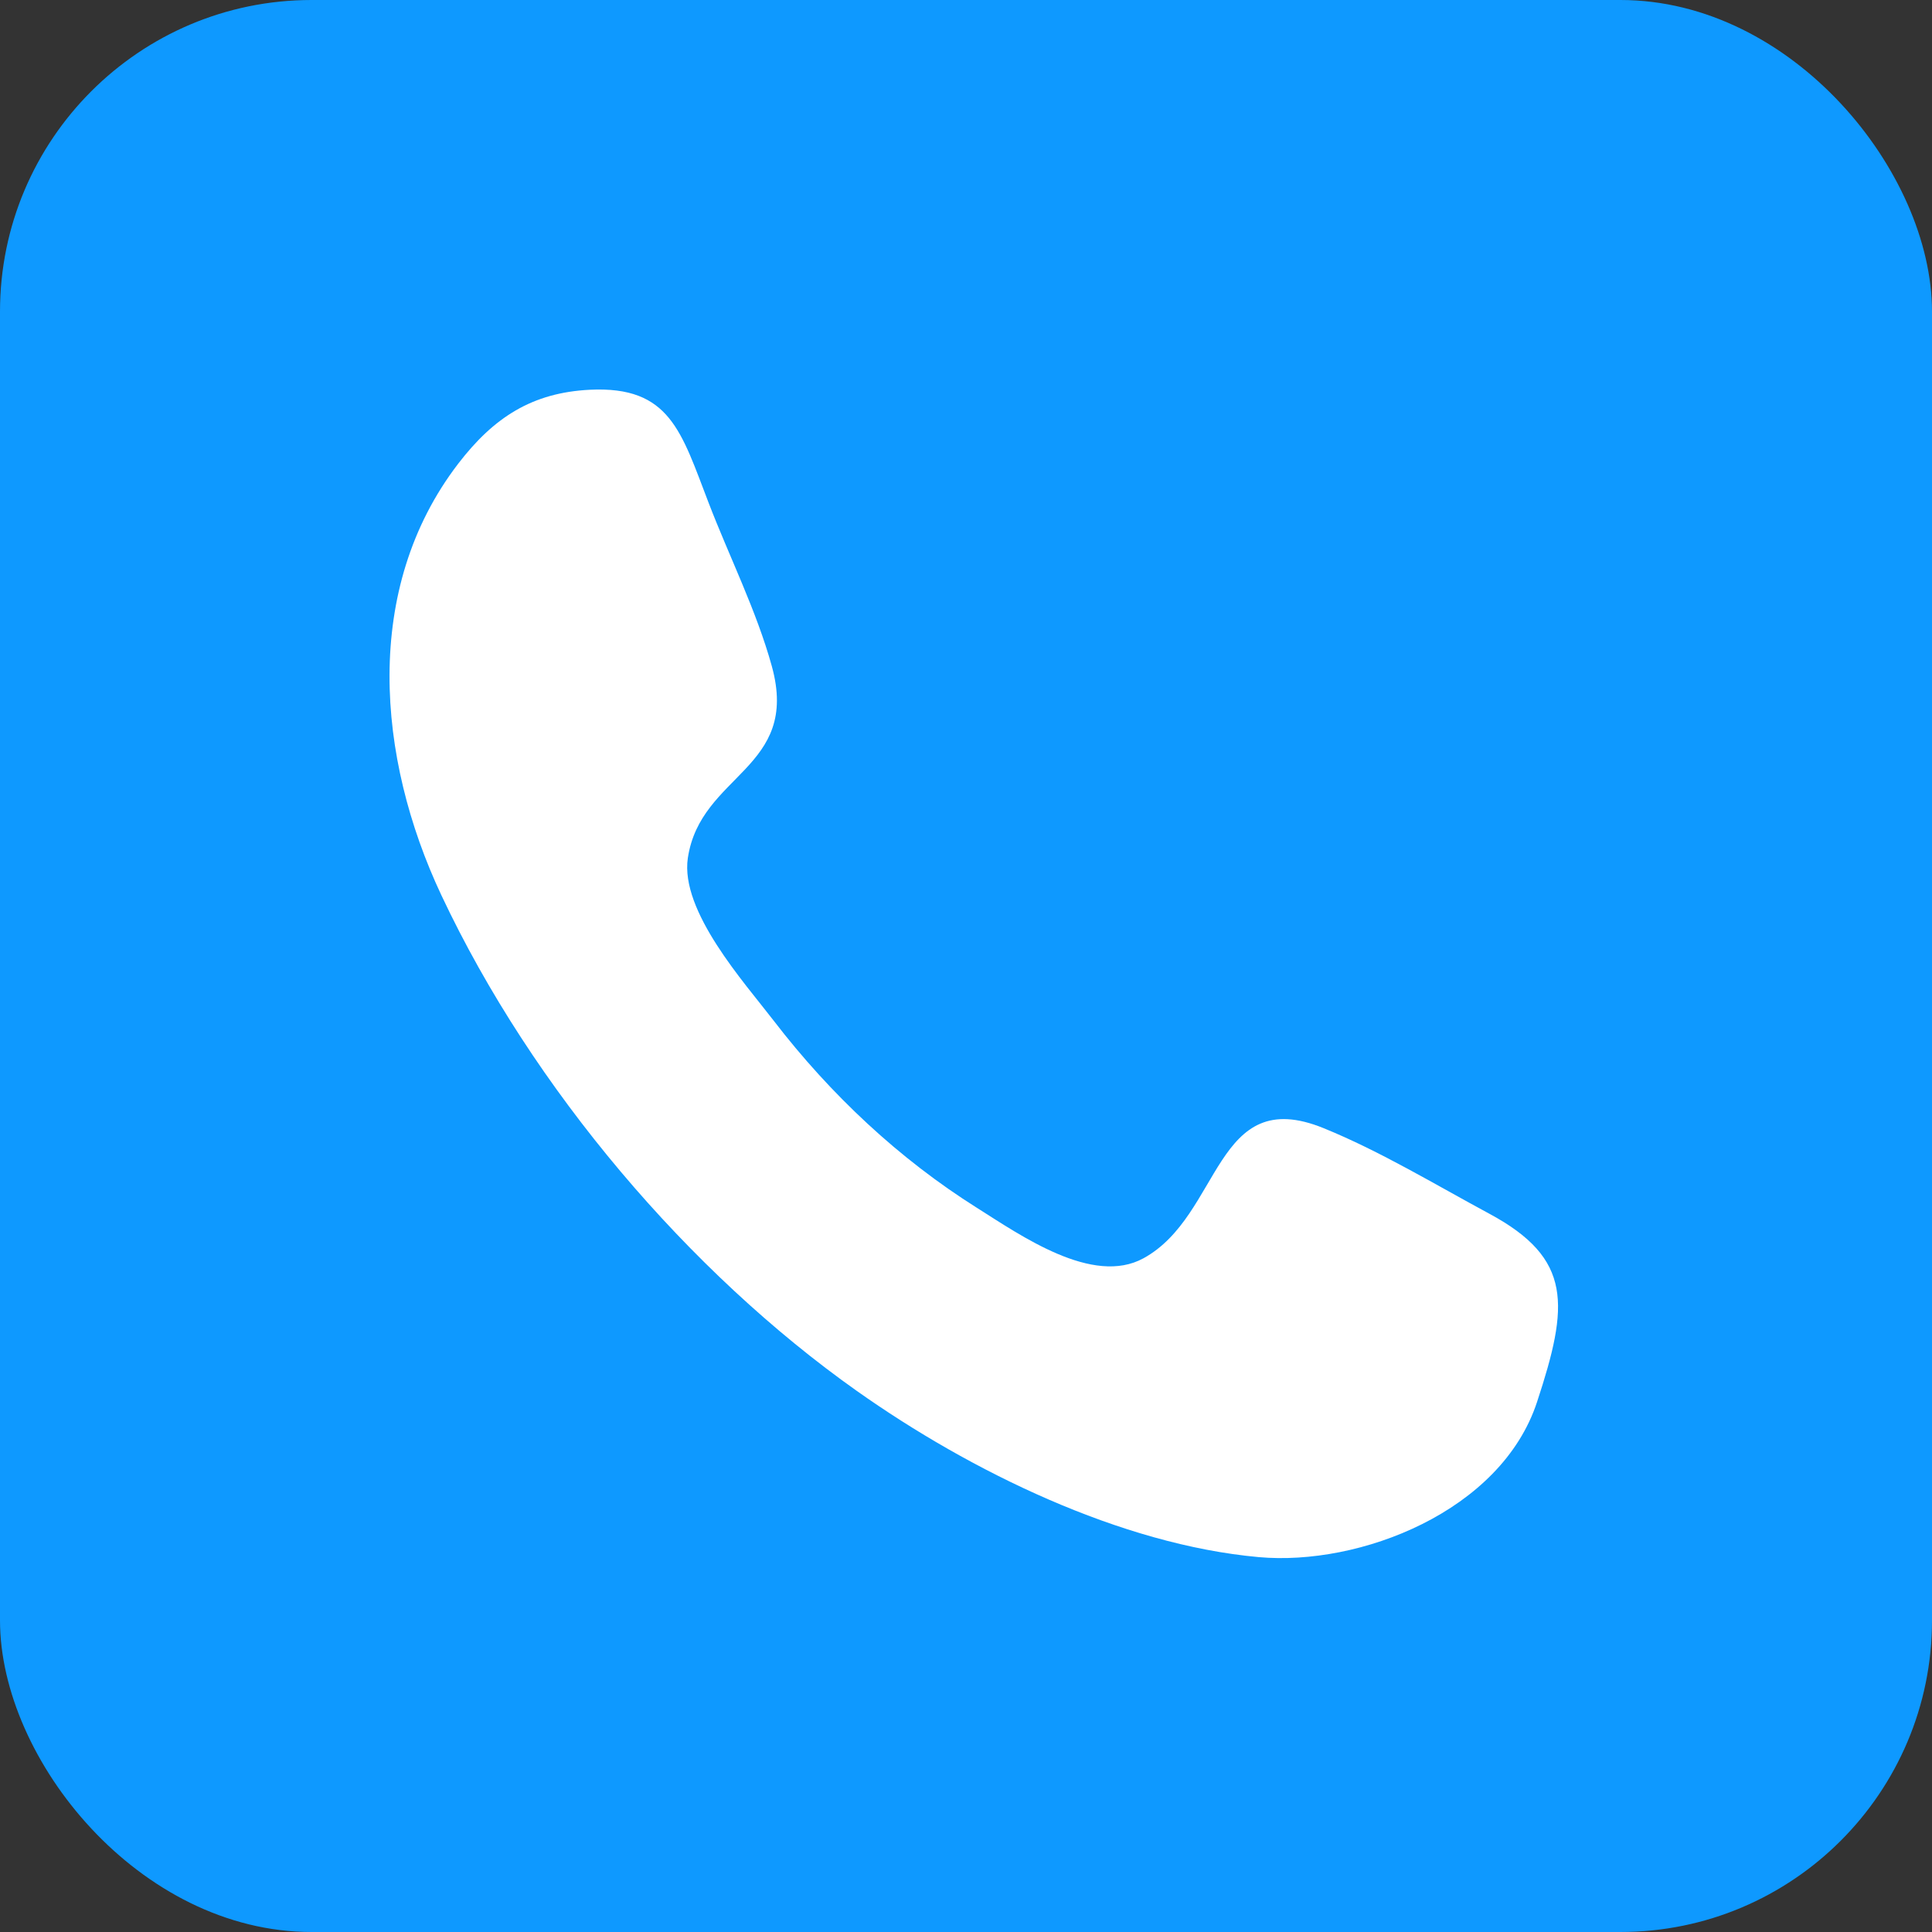 <svg width="124" height="124" viewBox="0 0 124 124" fill="none" xmlns="http://www.w3.org/2000/svg">
<rect x="0" y="0" width="124" height="124" fill="#333333" stroke="none"/>
<rect width="124" height="124" rx="20" fill="#0E99FF"/>
<g clip-path="url(#clip0_13977_2)">
<path fill-rule="evenodd" clip-rule="evenodd" d="M98.651 89.981C96.337 97.016 87.266 100.524 80.787 99.939C71.936 99.139 62.306 94.445 54.996 89.275C44.252 81.675 34.187 69.919 28.322 57.444C24.177 48.629 23.247 37.791 29.412 29.756C31.692 26.786 34.157 25.2 37.861 25.015C43.002 24.765 43.721 27.705 45.486 32.285C46.801 35.71 48.556 39.204 49.536 42.754C51.371 49.379 44.956 49.656 44.147 55.071C43.642 58.486 47.782 63.066 49.651 65.501C53.316 70.271 57.721 74.385 62.691 77.515C65.537 79.31 70.132 82.544 73.391 80.759C78.412 78.009 77.936 69.545 84.957 72.41C88.591 73.89 92.112 76.026 95.582 77.896C100.946 80.781 100.696 83.771 98.651 89.981C100.181 85.341 97.121 94.621 98.651 89.981Z" fill="white"/>
</g>
<defs>
<clipPath id="clip0_13977_2">
<rect width="75" height="75" fill="white" transform="translate(25 25)"/>
</clipPath>
</defs>
</svg>
